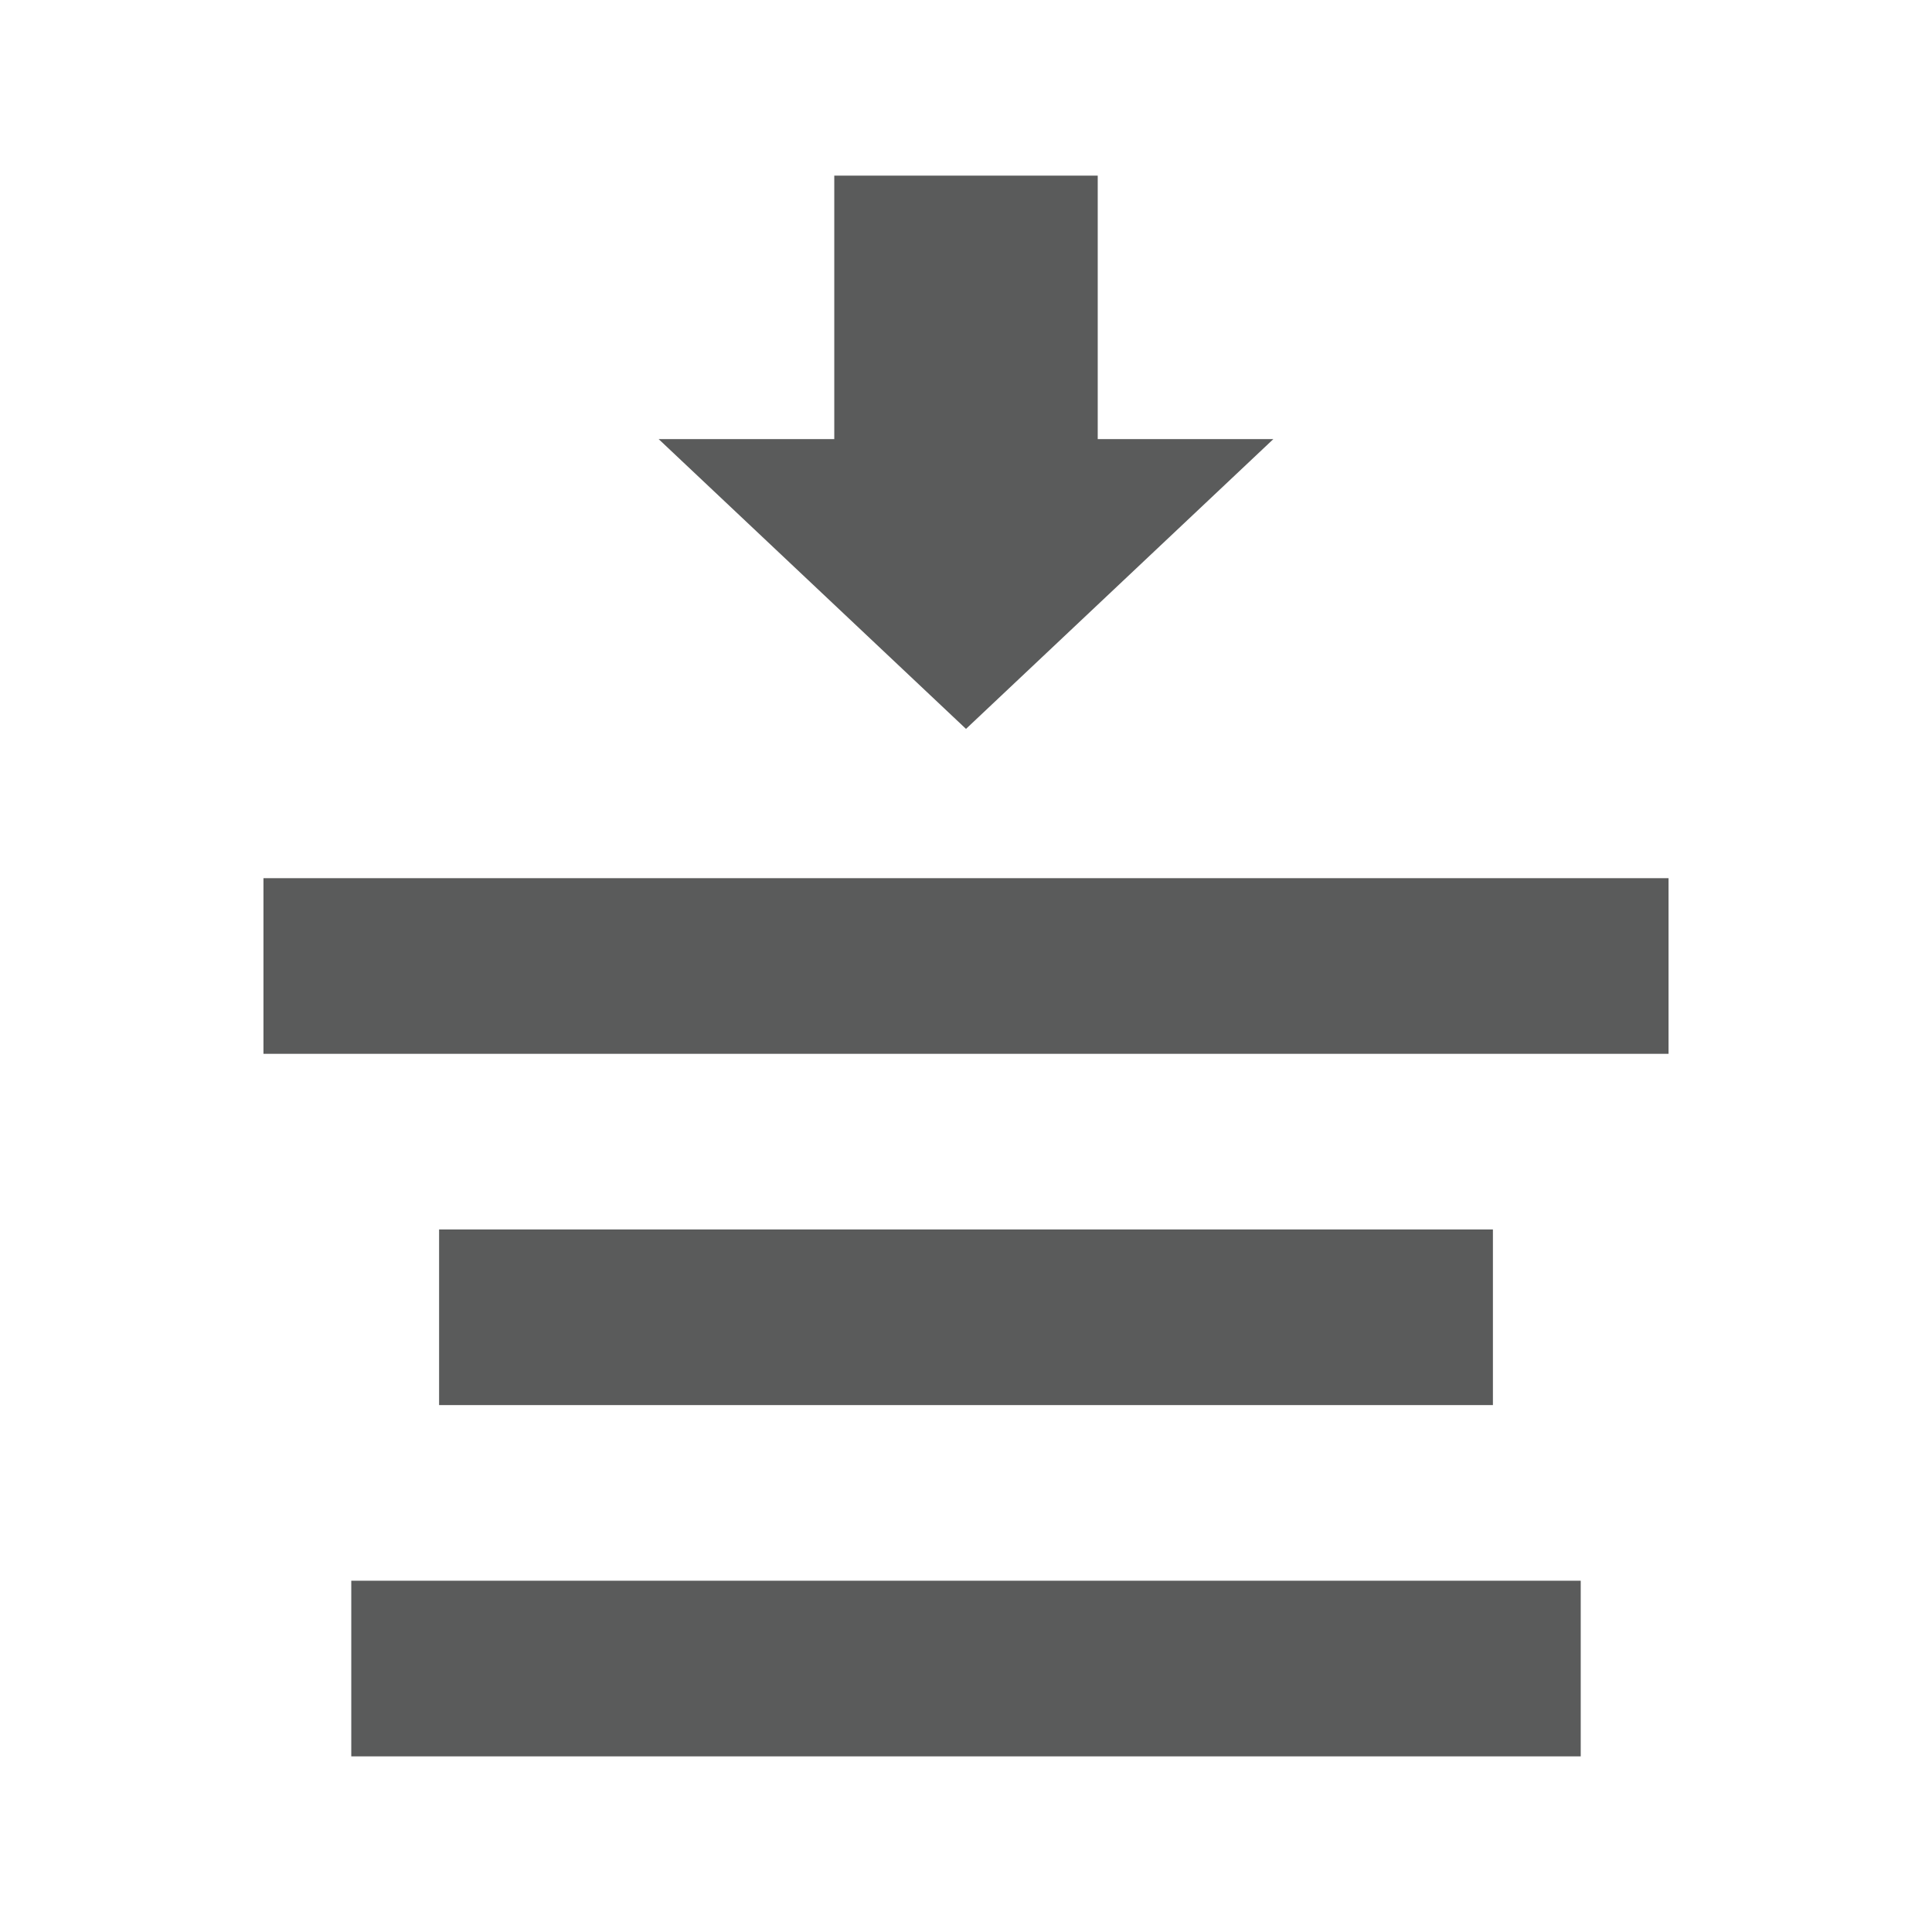<?xml version="1.0" encoding="utf-8"?>
<!-- Generator: Adobe Illustrator 18.1.1, SVG Export Plug-In . SVG Version: 6.00 Build 0)  -->
<svg version="1.0" id="Layer_1" xmlns="http://www.w3.org/2000/svg" xmlns:xlink="http://www.w3.org/1999/xlink" x="0px" y="0px"
	 width="22px" height="22px" viewBox="0 0 22 22" enable-background="new 0 0 22 22" xml:space="preserve">
<g>
	<polygon fill="#5A5B5B" points="11,8.3 7.5,5 9.5,5 9.5,2 12.5,2 12.5,5 14.5,5 	"/>
	<rect x="4" y="18" fill="#5A5B5B" width="14" height="2"/>
	<rect x="5" y="14" fill="#5A5B5B" width="12" height="2"/>
	<rect x="3" y="10" fill="#5A5B5B" width="16" height="2"/>
</g>
</svg>
